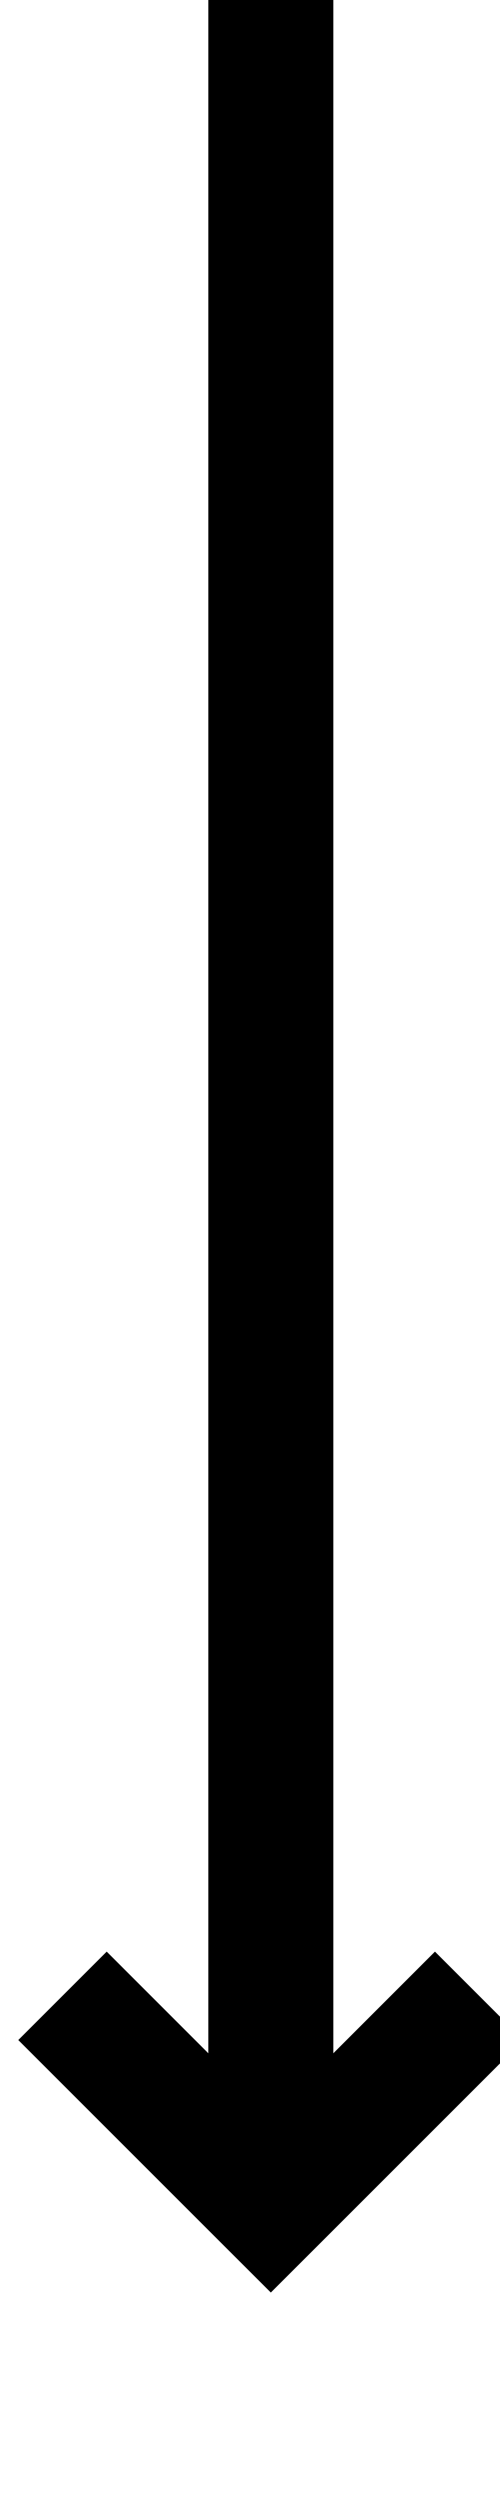 ﻿<?xml version="1.0" encoding="utf-8"?>
<svg version="1.1" xmlns:xlink="http://www.w3.org/1999/xlink" width="12px" height="60px" preserveAspectRatio="xMidYMin meet" viewBox="1046 3326  10 60" xmlns="http://www.w3.org/2000/svg">
  <path d="M 1051.5 3326  L 1051.5 3378  " stroke-width="3" stroke="#000000" fill="none" />
  <path d="M 1055.439 3372.839  L 1051.5 3376.779  L 1047.561 3372.839  L 1045.439 3374.961  L 1050.439 3379.961  L 1051.5 3381.021  L 1052.561 3379.961  L 1057.561 3374.961  L 1055.439 3372.839  Z " fill-rule="nonzero" fill="#000000" stroke="none" />
</svg>